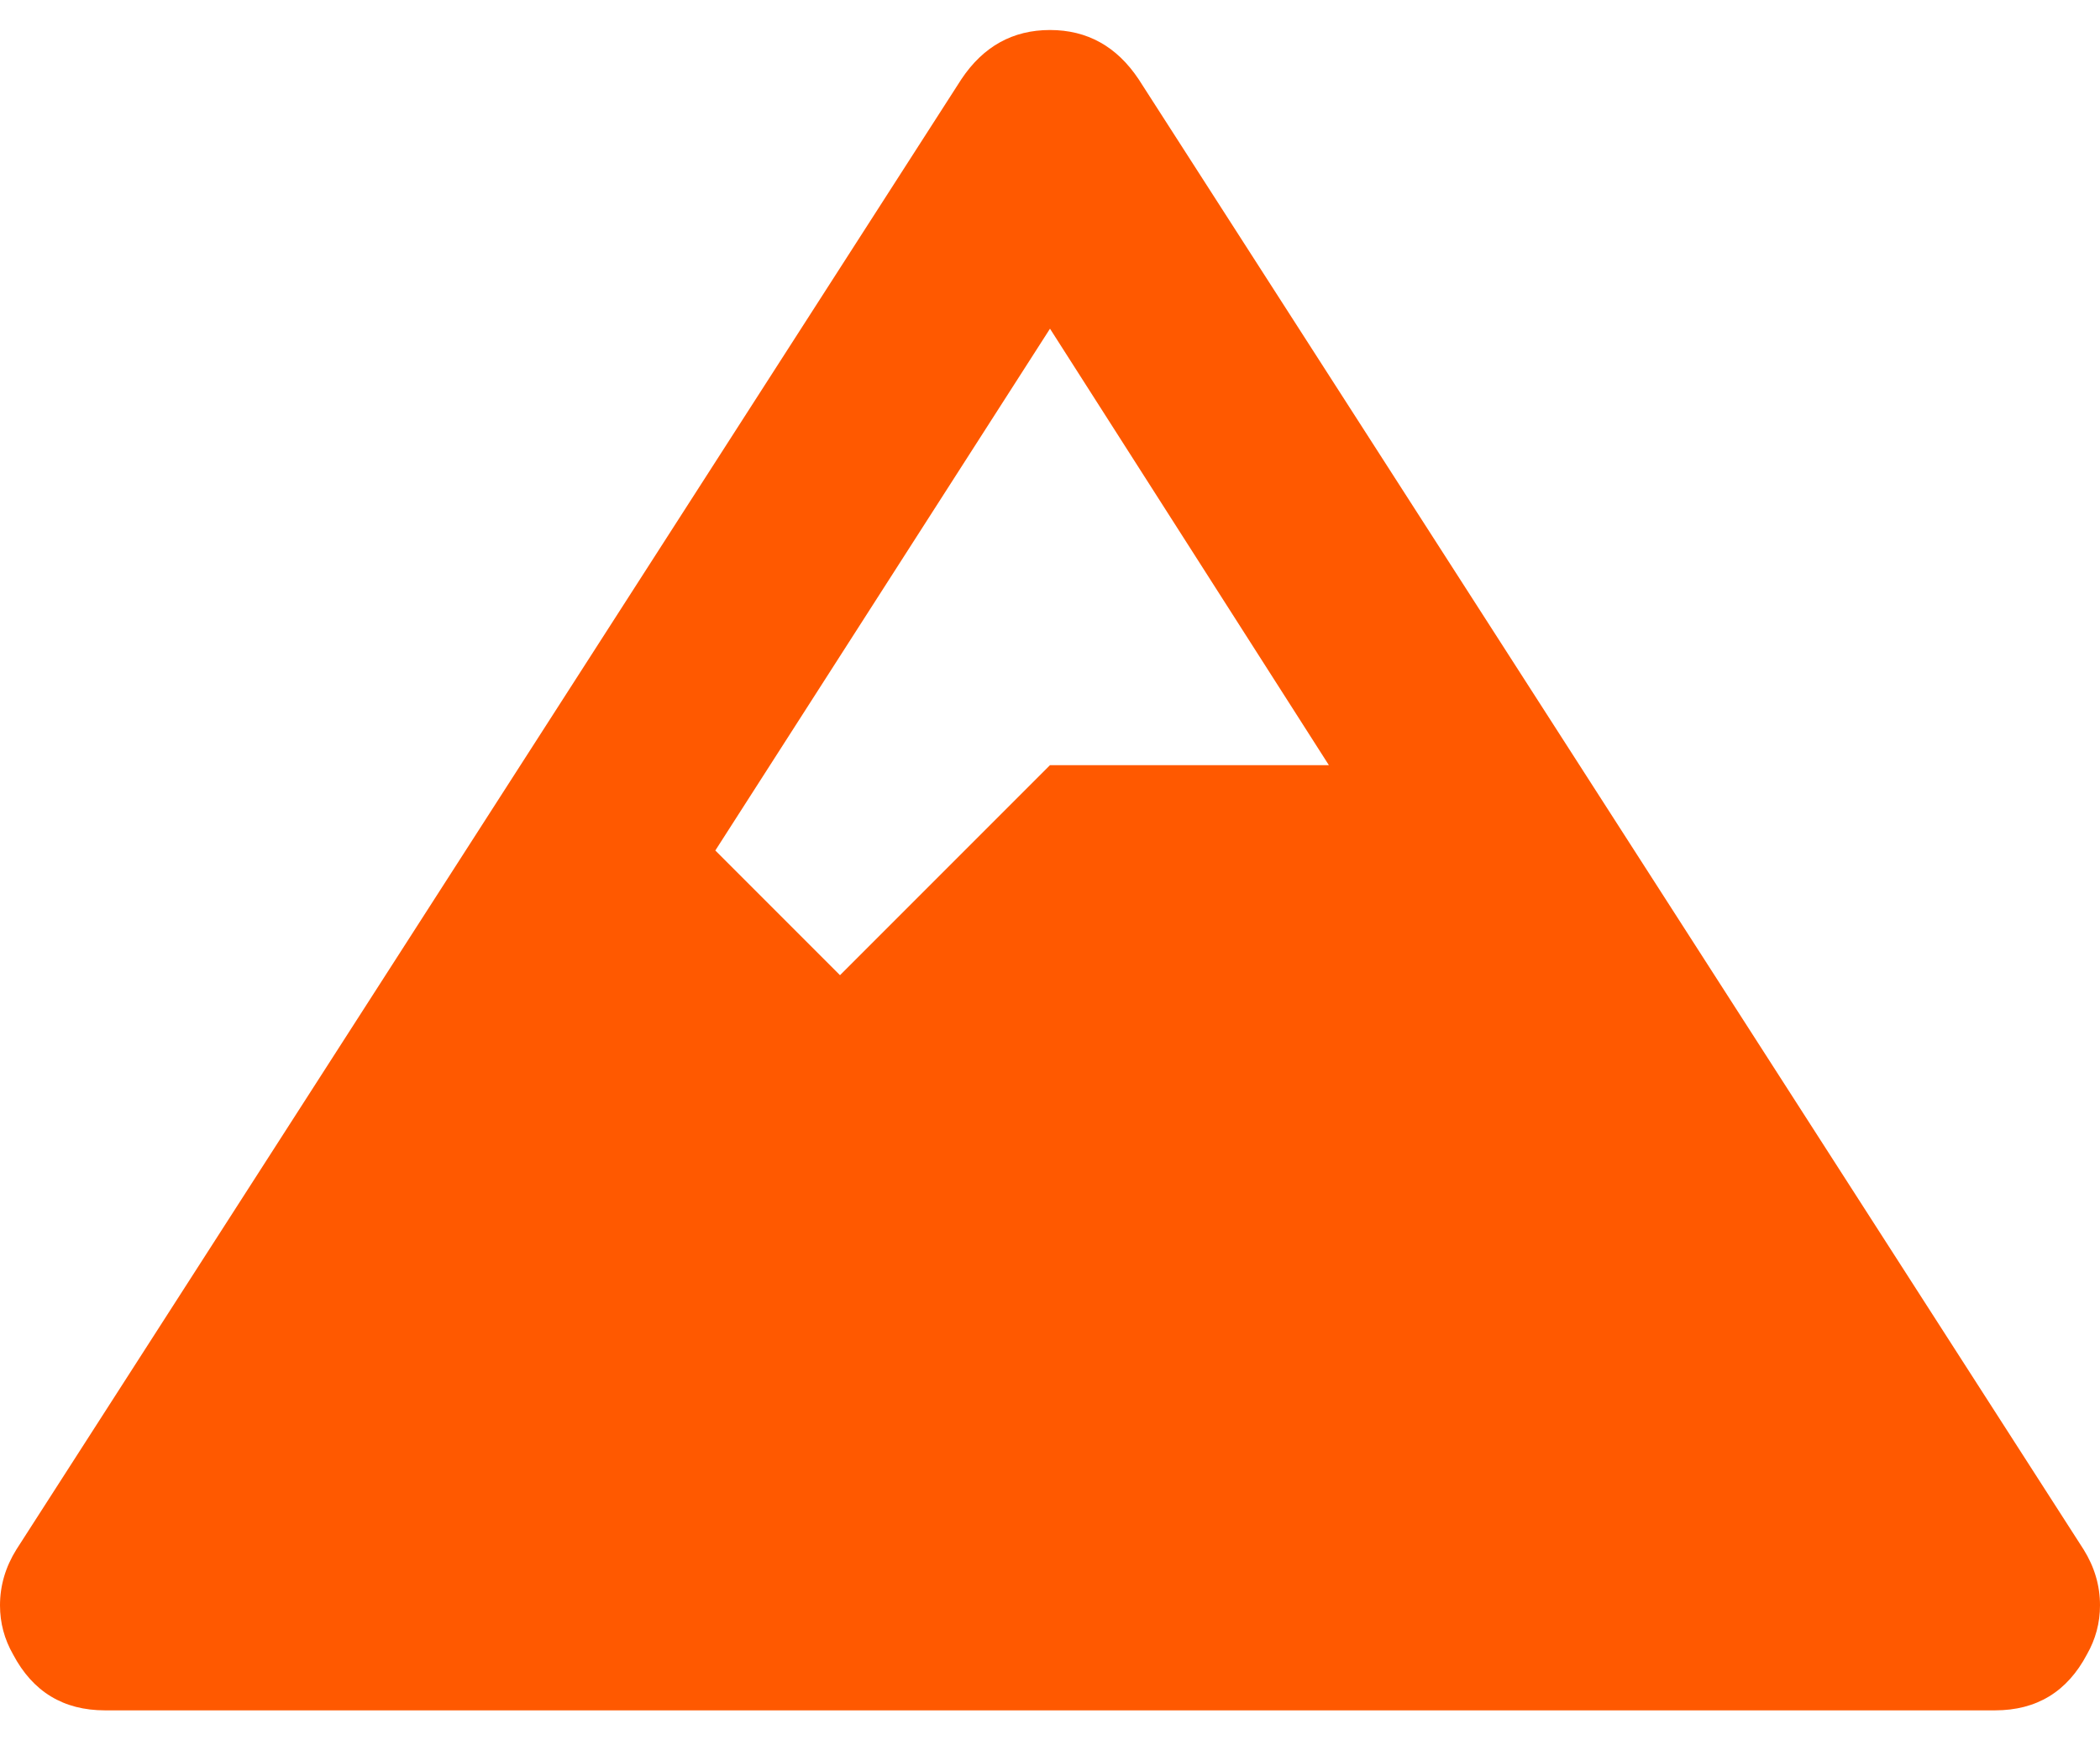 <svg width="35" height="29" viewBox="0 0 35 29" fill="none" xmlns="http://www.w3.org/2000/svg">
<g clip-path="url(#clip0_482_4178)">
<path d="M34.727 25.82C34.909 26.112 35 26.422 35 26.75C35 27.042 34.927 27.315 34.781 27.57C34.453 28.19 33.943 28.5 33.25 28.5H1.75C1.057 28.5 0.547 28.19 0.219 27.57C0.073 27.315 0 27.042 0 26.75C0 26.422 0.091 26.112 0.273 25.82L16.023 1.32C16.388 0.773 16.88 0.5 17.5 0.5C18.12 0.5 18.612 0.773 18.977 1.32L34.727 25.82ZM17.5 5.477L11.922 14.172L14 16.25L17.5 12.75H22.148L17.5 5.477Z" fill="#FF5900"/>
</g>
<defs>
<clipPath id="clip0_482_4178">
<rect width="35" height="29" fill="white" transform="matrix(1 0 0 -1 0 29)"/>
</clipPath>
</defs>
</svg>
